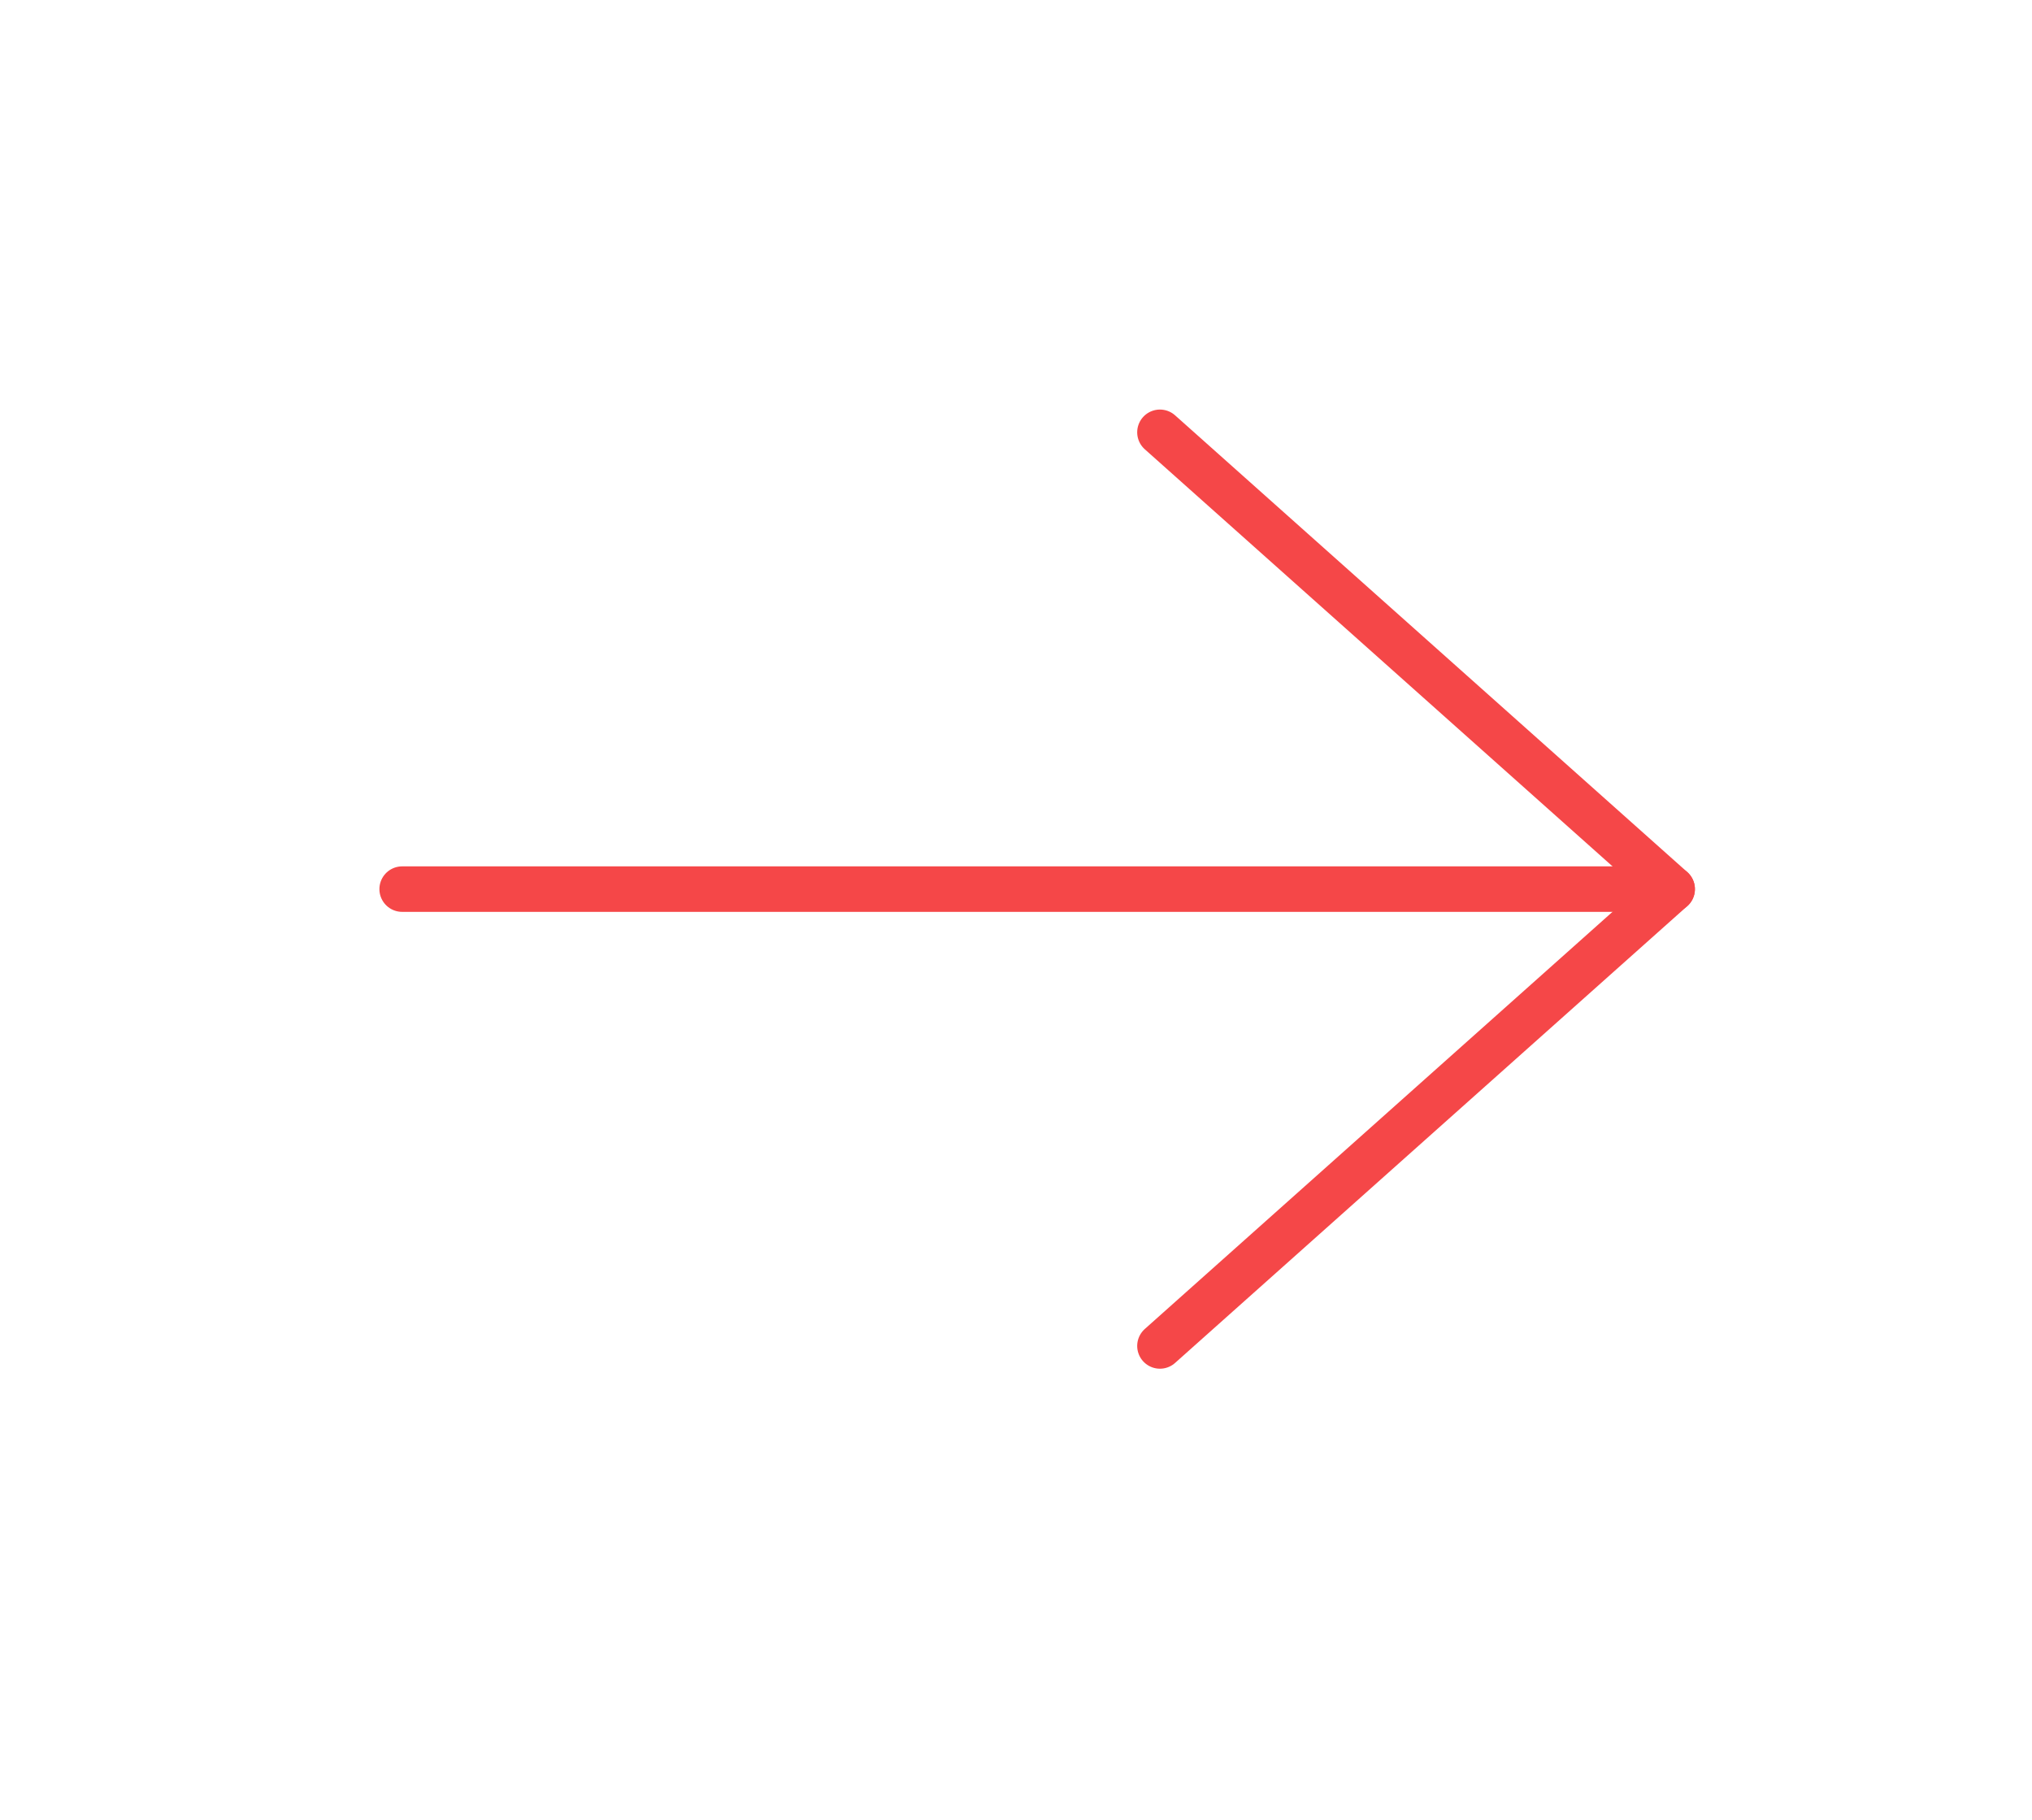 <svg width="67" height="60" viewBox="0 0 67 60" fill="none" xmlns="http://www.w3.org/2000/svg">
<path d="M55.135 29.314L13.26 29.314" stroke="#F54748" stroke-width="1.5" stroke-linecap="round" stroke-linejoin="round"/>
<path d="M38.246 14.253L55.136 29.313L38.246 44.376" stroke="#F54748" stroke-width="1.5" stroke-linecap="round" stroke-linejoin="round"/>
</svg>
